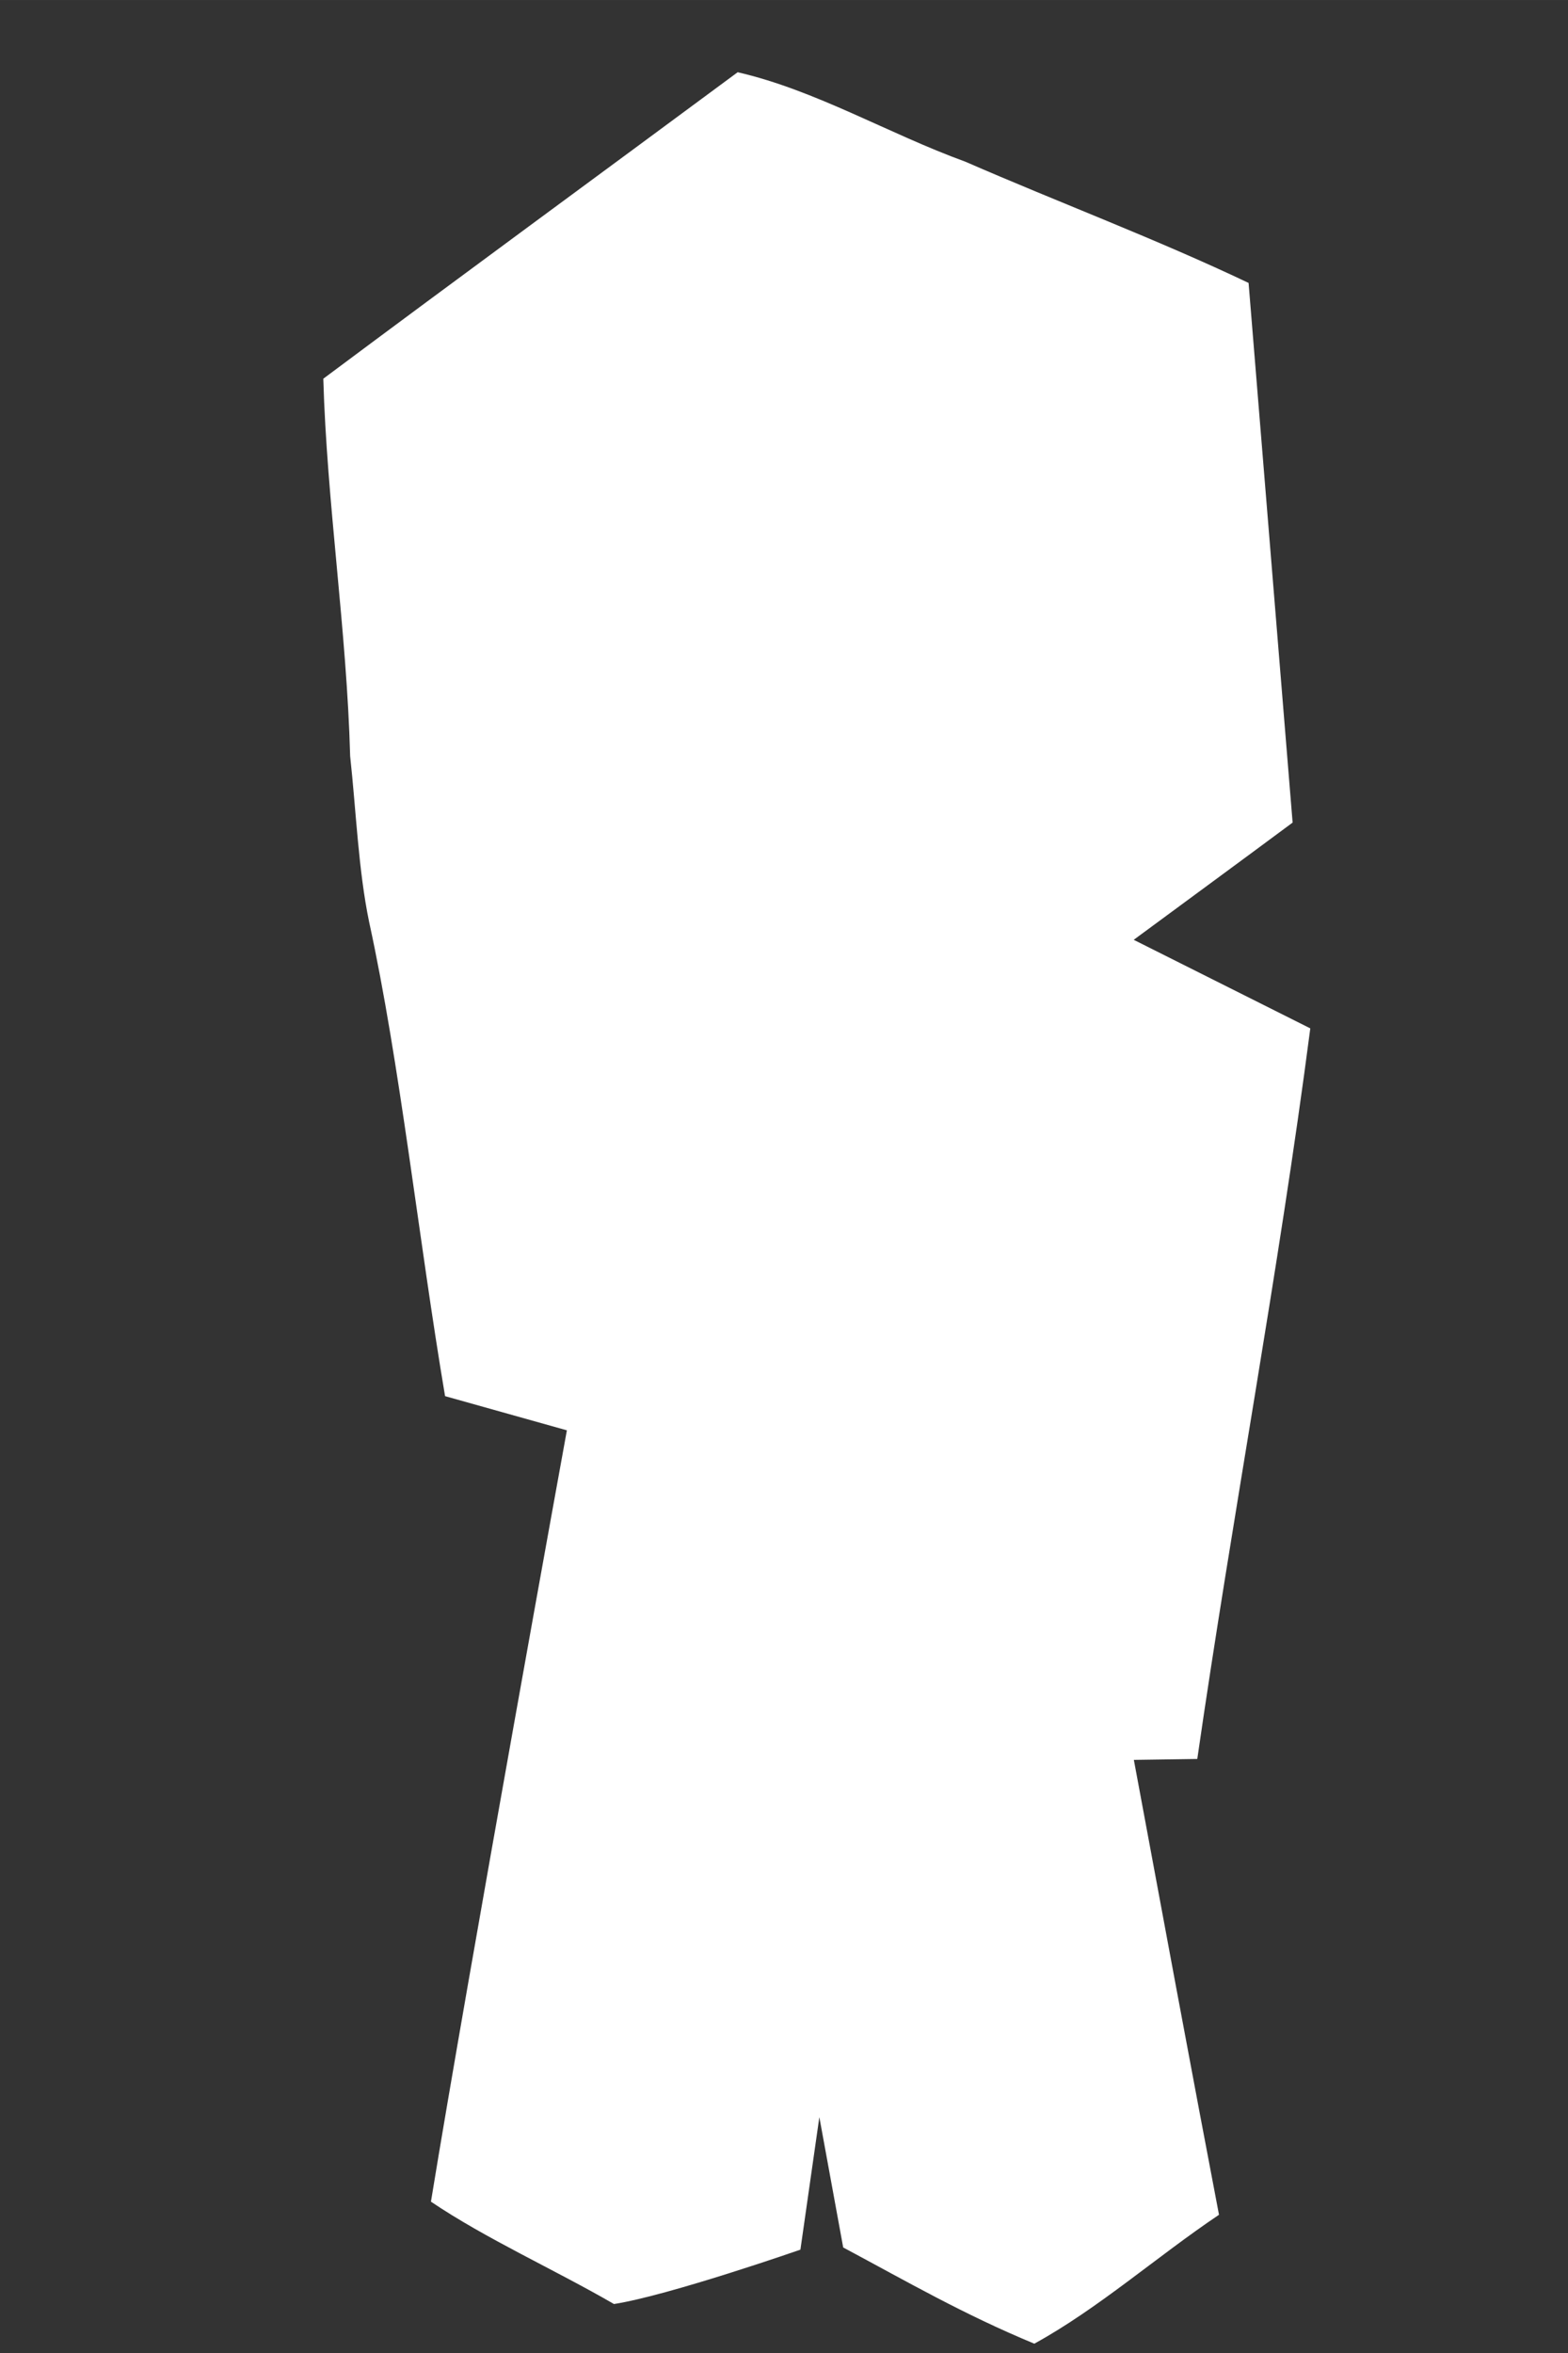 <?xml version="1.0" encoding="UTF-8" standalone="no"?>
<!-- Created with Inkscape (http://www.inkscape.org/) -->

<svg
   xmlns:dc="http://purl.org/dc/elements/1.1/"
   xmlns:cc="http://creativecommons.org/ns#"
   xmlns:rdf="http://www.w3.org/1999/02/22-rdf-syntax-ns#"
   xmlns:svg="http://www.w3.org/2000/svg"
   xmlns="http://www.w3.org/2000/svg"
   xmlns:sodipodi="http://sodipodi.sourceforge.net/DTD/sodipodi-0.dtd"
   xmlns:inkscape="http://www.inkscape.org/namespaces/inkscape"
   width="128"
   height="192"
   viewBox="0 0 33.867 50.8"
   version="1.1"
   id="svg8"
   inkscape:version="0.92.1 r15371"
   sodipodi:docname="natural.svg">
  <rect x="0" y="0" width="33.867" height="50.8" fill="#333333" stroke="none"/>
  <defs
     id="defs2" />
  <sodipodi:namedview
     id="base"
     pagecolor="#ffffff"
     bordercolor="#666666"
     borderopacity="1.0"
     inkscape:pageopacity="0.0"
     inkscape:pageshadow="2"
     inkscape:zoom="3.959798"
     inkscape:cx="83.713841"
     inkscape:cy="82.056609"
     inkscape:document-units="px"
     inkscape:current-layer="layer1"
     showgrid="false"
     units="px"
     height="96px"
     inkscape:window-width="2560"
     inkscape:window-height="1377"
     inkscape:window-x="1912"
     inkscape:window-y="-8"
     inkscape:window-maximized="1" />
  <g
     inkscape:label="Layer 1"
     inkscape:groupmode="layer"
     id="layer1"
     transform="translate(0,-246.2)">
    <path
       style="fill:#ffffff;stroke-width:0.066;fill-opacity:1"
       d="m 18.212,294.721 -0.515,-2.813 -0.409,2.861 c 0,0 -2.835,0.988 -4.027,1.174 -1.295,-0.75 -2.757,-1.403 -3.953,-2.21 0.824,-5.047 2.936,-16.653 2.936,-16.653 l -2.631,-0.738 c -0.568,-3.357 -0.974,-7.187 -1.64,-10.236 -0.233,-1.125 -0.282,-2.408 -0.41,-3.58 -0.072,-2.708 -0.504,-5.472 -0.58,-8.15 2.973,-2.218 5.968,-4.41 8.95,-6.617 1.691,0.39 3.268,1.333 4.916,1.931 2.031,0.885 4.128,1.671 6.119,2.618 l 0.951,11.651 c -1.141,0.847 -2.288,1.687 -3.432,2.531 1.271,0.637 2.543,1.275 3.814,1.912 -0.685,5.268 -1.681,10.511 -2.441,15.773 -1.099,0.017 -1.37,0.02 -1.37,0.02 0.51,2.749 1.313,7.075 1.839,9.821 -1.339,0.899 -2.605,2.024 -3.989,2.783 -1.546,-0.642 -2.711,-1.32 -4.129,-2.078 z"
       id="path4547"
       inkscape:connector-curvature="0"
       sodipodi:nodetypes="ccccccccccccccccccccc" />
  </g>
</svg>
